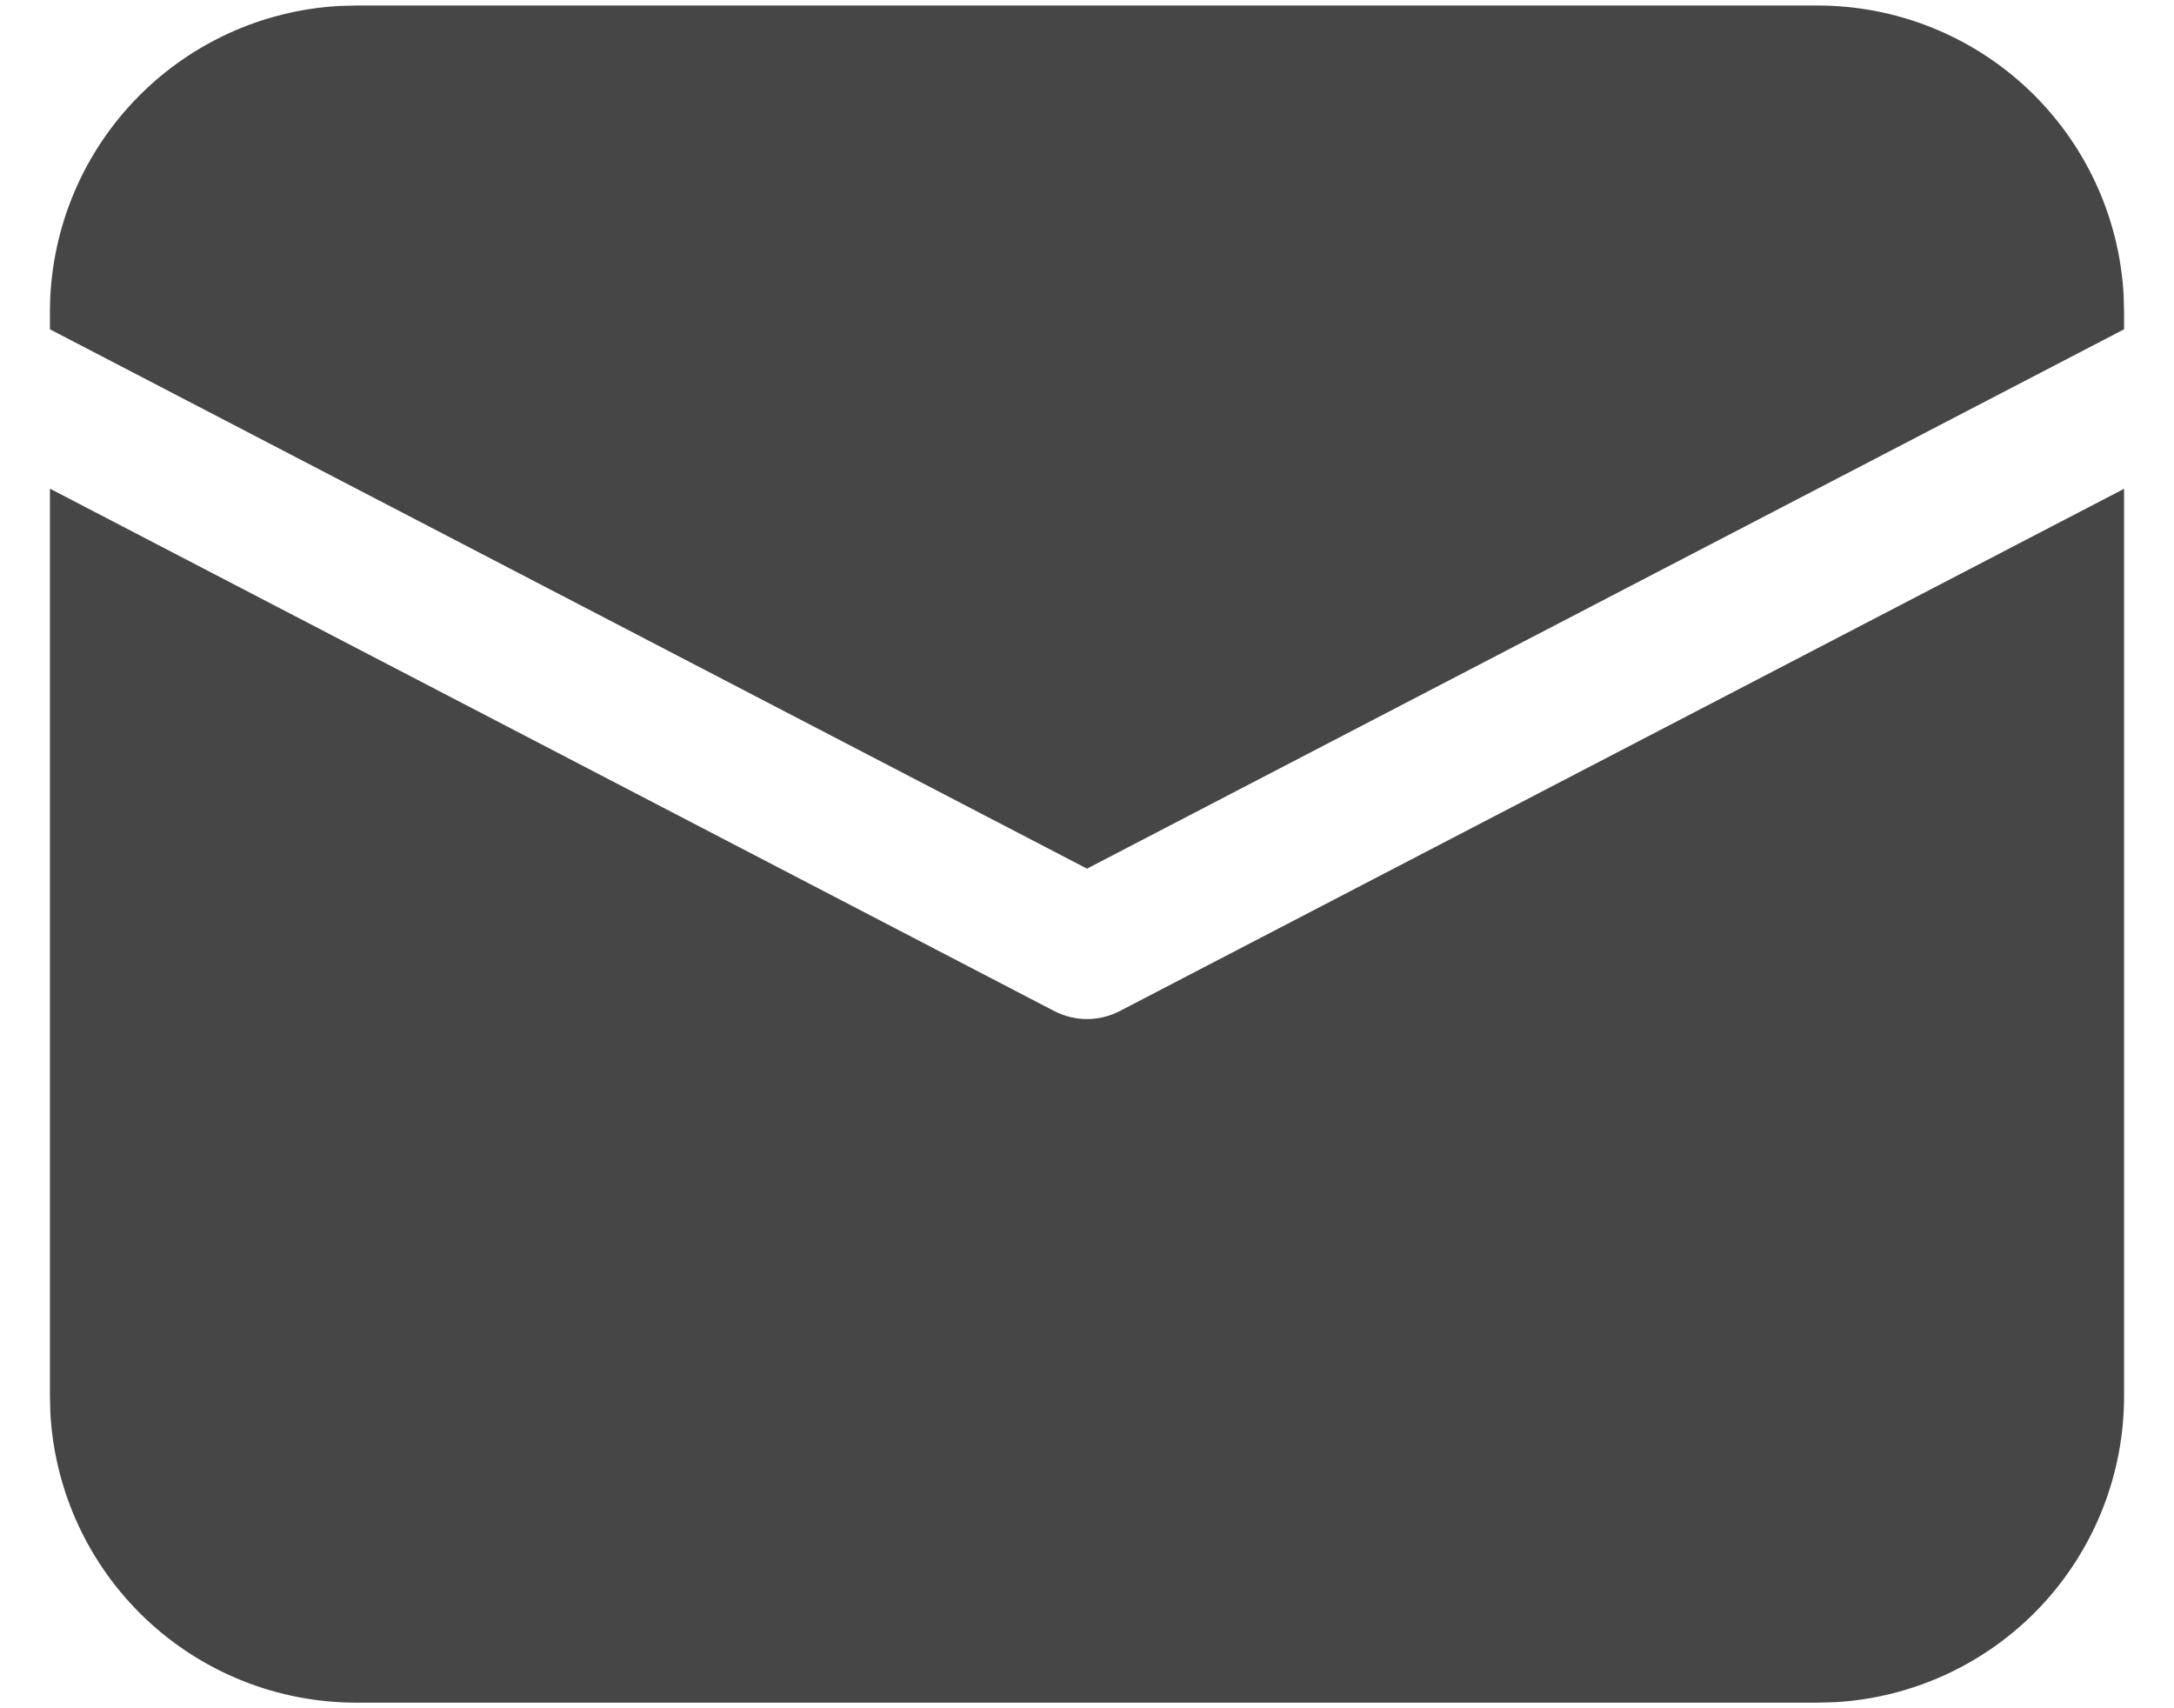 <svg width="28" height="22" viewBox="0 0 28 22" fill="none" xmlns="http://www.w3.org/2000/svg">
<path d="M0.643 6.293L13.58 13.022C13.71 13.089 13.854 13.124 14 13.124C14.146 13.124 14.29 13.089 14.42 13.022L27.357 6.295V17.982C27.357 18.99 26.971 19.96 26.279 20.693C25.587 21.425 24.64 21.865 23.634 21.922L23.411 21.928H4.589C3.581 21.928 2.611 21.543 1.879 20.851C1.146 20.158 0.706 19.212 0.649 18.205L0.643 17.982V6.293ZM4.589 0.071H23.411C24.419 0.071 25.389 0.457 26.121 1.149C26.854 1.841 27.294 2.788 27.351 3.794L27.357 4.018V4.241L14 11.187L0.643 4.241V4.018C0.643 3.01 1.028 2.04 1.721 1.307C2.413 0.574 3.359 0.134 4.366 0.077L4.589 0.071H23.411H4.589Z" fill="#464646"/>
</svg>
